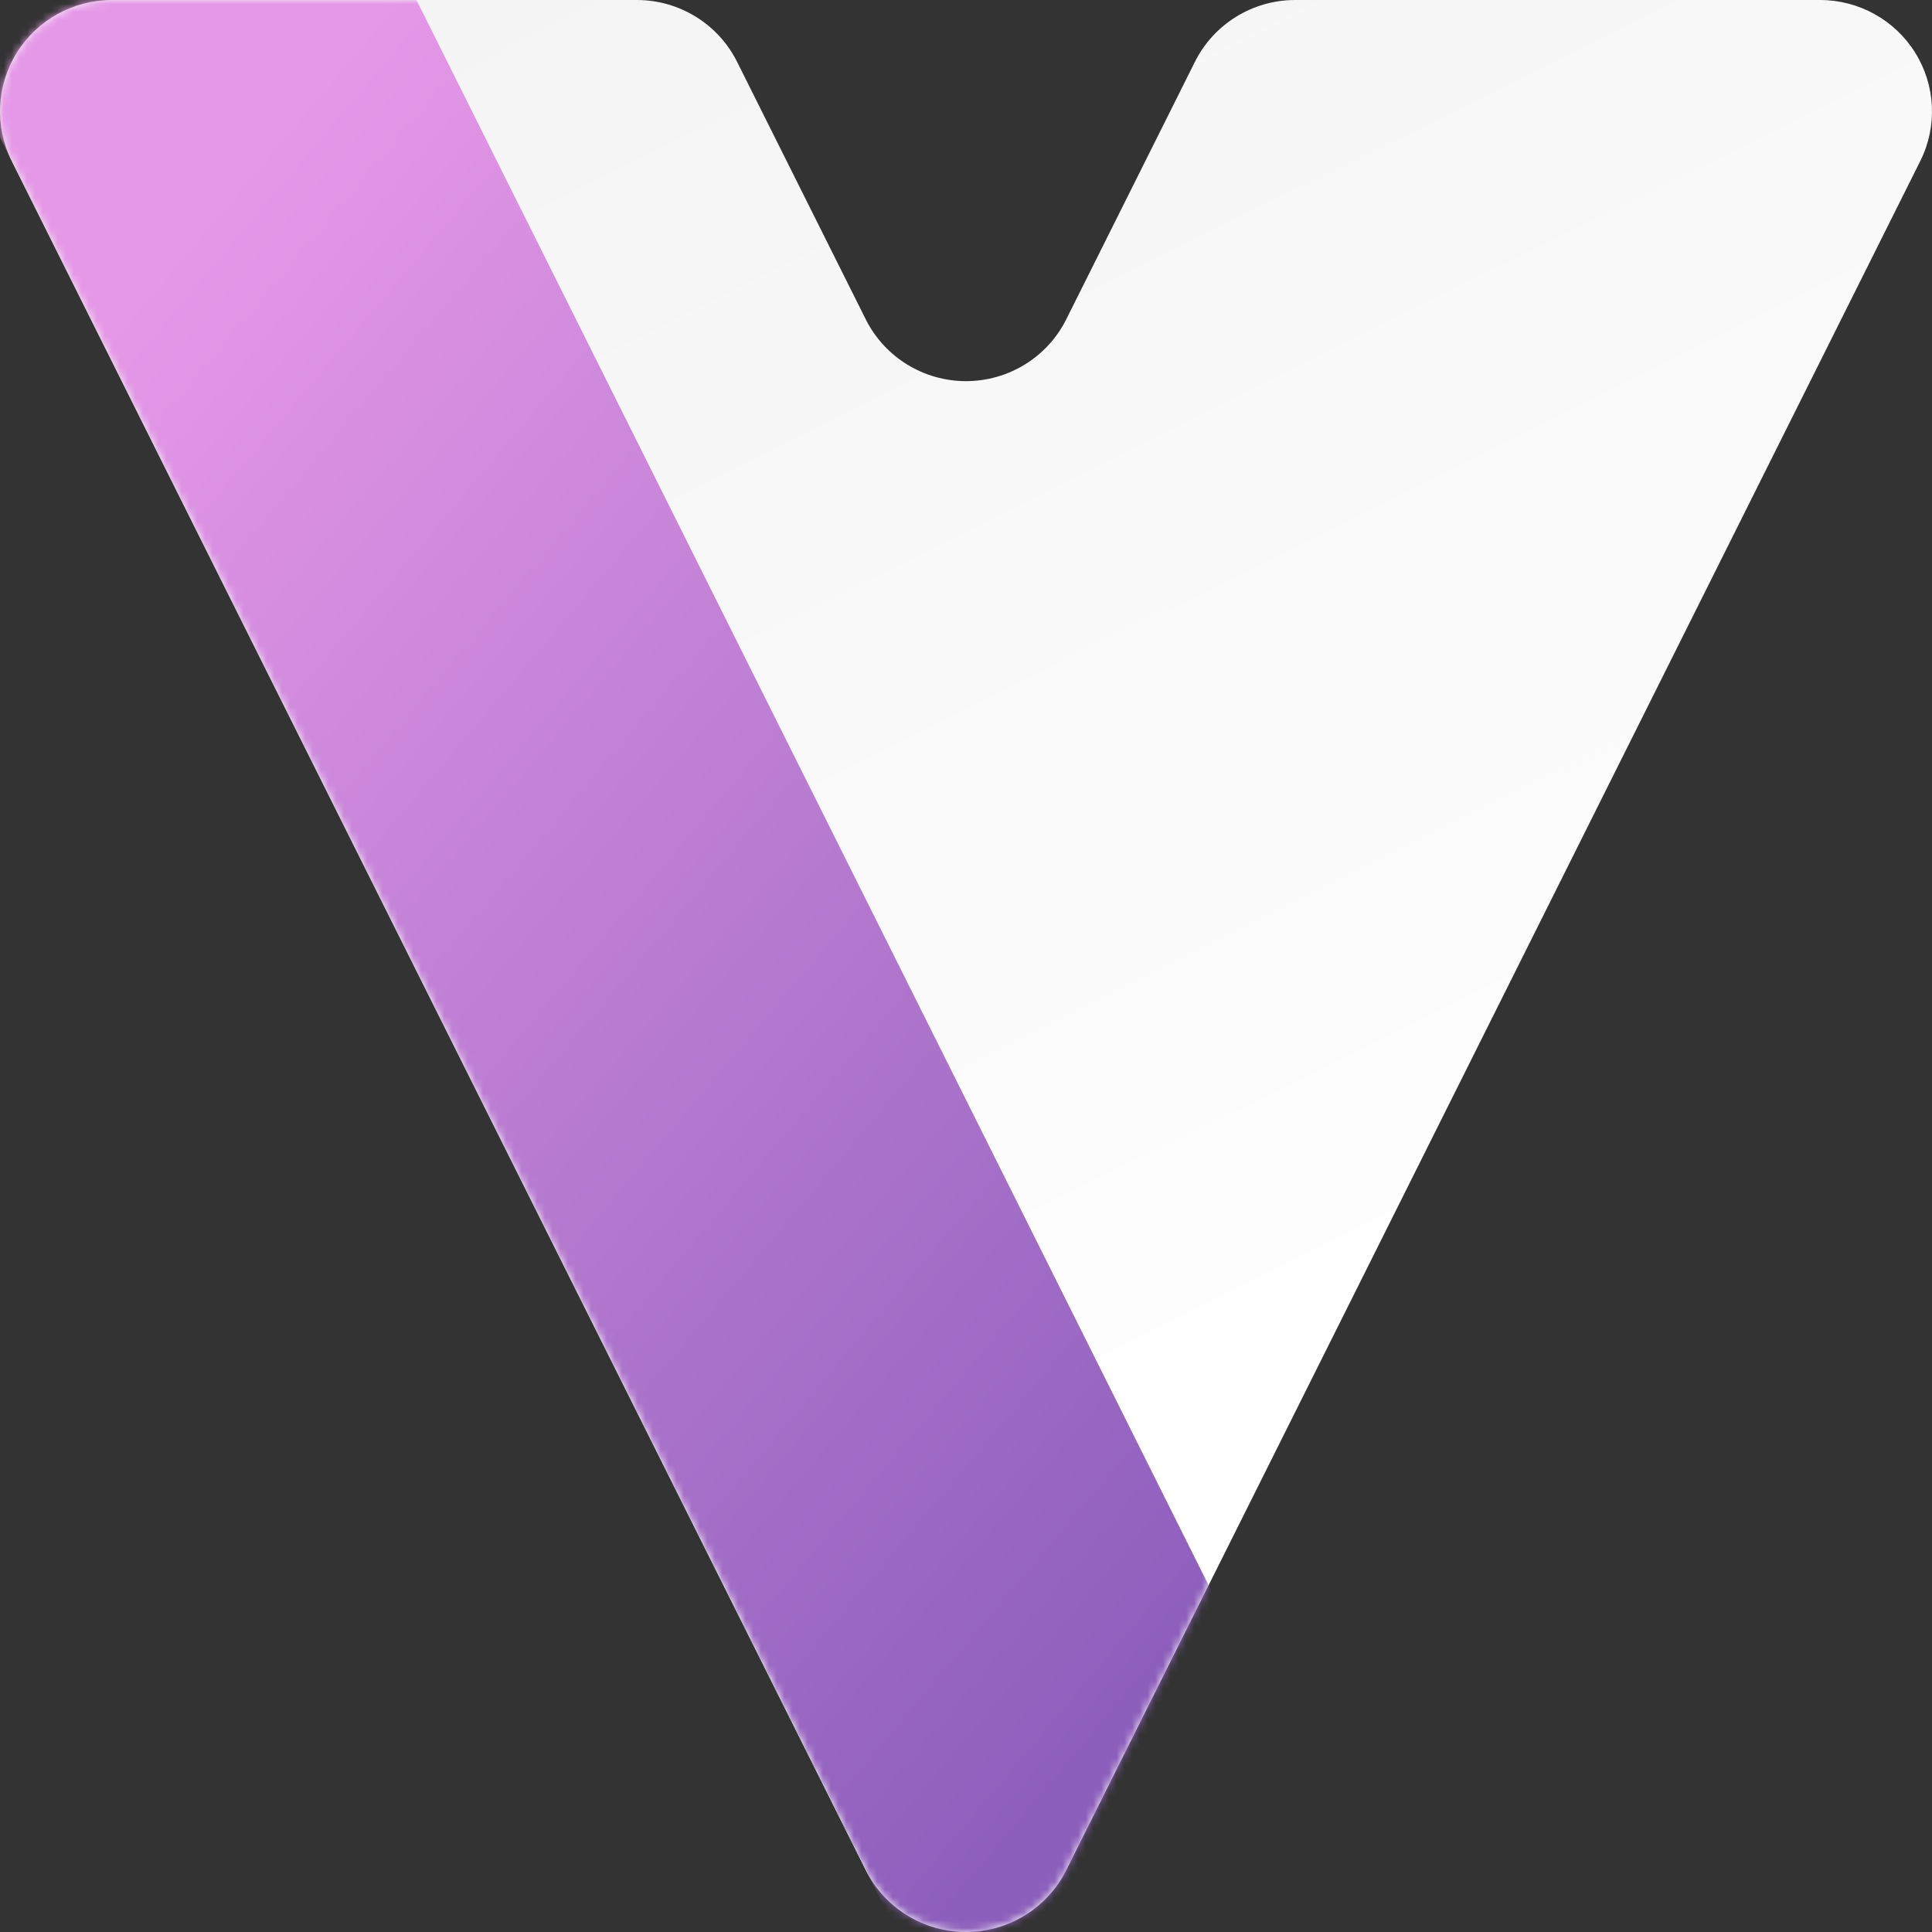 <svg width="250" height="250" viewBox="0 0 250 250" fill="none" xmlns="http://www.w3.org/2000/svg">
<rect x="0" y="0" width="250" height="250" fill="#333333" stroke="none"/>
<g clip-path="url(#clip0)">
<path fill-rule="evenodd" clip-rule="evenodd" d="M154.623 7.998C157.072 3.098 162.097 0 167.597 0C187.883 0 235.512 0 235.512 0C240.527 0 245.186 2.581 247.828 6.824C250.469 11.066 250.718 16.367 248.485 20.836C224.319 69.199 164.466 188.982 137.973 242.002C135.525 246.902 130.499 250 125 250C119.501 250 114.475 246.902 112.027 242.002C85.534 188.982 25.681 69.199 1.515 20.836C-0.718 16.367 -0.469 11.066 2.172 6.824C4.814 2.581 9.473 0 14.488 0C14.488 0 62.117 0 82.403 0C87.903 0 92.928 3.098 95.377 7.998C101.379 20.012 112.027 41.321 112.027 41.321C114.475 46.221 119.501 49.319 125 49.319C130.499 49.319 135.525 46.221 137.973 41.321C137.973 41.321 148.621 20.012 154.623 7.998Z" fill="url(#paint0_linear)"/>
<mask id="mask0" mask-type="alpha" maskUnits="userSpaceOnUse" x="0" y="0" width="250" height="250">
<path fill-rule="evenodd" clip-rule="evenodd" d="M154.623 7.998C157.072 3.098 162.097 0 167.597 0C187.883 0 235.512 0 235.512 0C240.527 0 245.186 2.581 247.828 6.824C250.469 11.066 250.718 16.367 248.485 20.836C224.319 69.199 164.466 188.982 137.973 242.002C135.525 246.902 130.499 250 125 250C119.501 250 114.475 246.902 112.027 242.002C85.534 188.982 25.681 69.199 1.515 20.836C-0.718 16.367 -0.469 11.066 2.172 6.824C4.814 2.581 9.473 0 14.488 0C14.488 0 62.117 0 82.403 0C87.903 0 92.928 3.098 95.377 7.998C101.379 20.012 112.027 41.321 112.027 41.321C114.475 46.221 119.501 49.319 125 49.319C130.499 49.319 135.525 46.221 137.973 41.321C137.973 41.321 148.621 20.012 154.623 7.998Z" fill="white"/>
</mask>
<g mask="url(#mask0)">
<path fill-rule="evenodd" clip-rule="evenodd" d="M53.884 0H-8.89L116.036 250H178.81L53.884 0Z" fill="url(#paint1_linear)"/>
</g>
</g>
<defs>
<linearGradient id="paint0_linear" x1="54.5" y1="-4.75034e-06" x2="155.5" y2="203.5" gradientUnits="userSpaceOnUse">
<stop stop-color="#F4F4F4"/>
<stop offset="1" stop-color="white"/>
</linearGradient>
<linearGradient id="paint1_linear" x1="22.393" y1="31.25" x2="187.854" y2="171.006" gradientUnits="userSpaceOnUse">
<stop stop-color="#E698E8"/>
<stop offset="1" stop-color="#8D5FBC"/>
</linearGradient>
<clipPath id="clip0">
<rect width="250" height="250" fill="white"/>
</clipPath>
</defs>
</svg>
